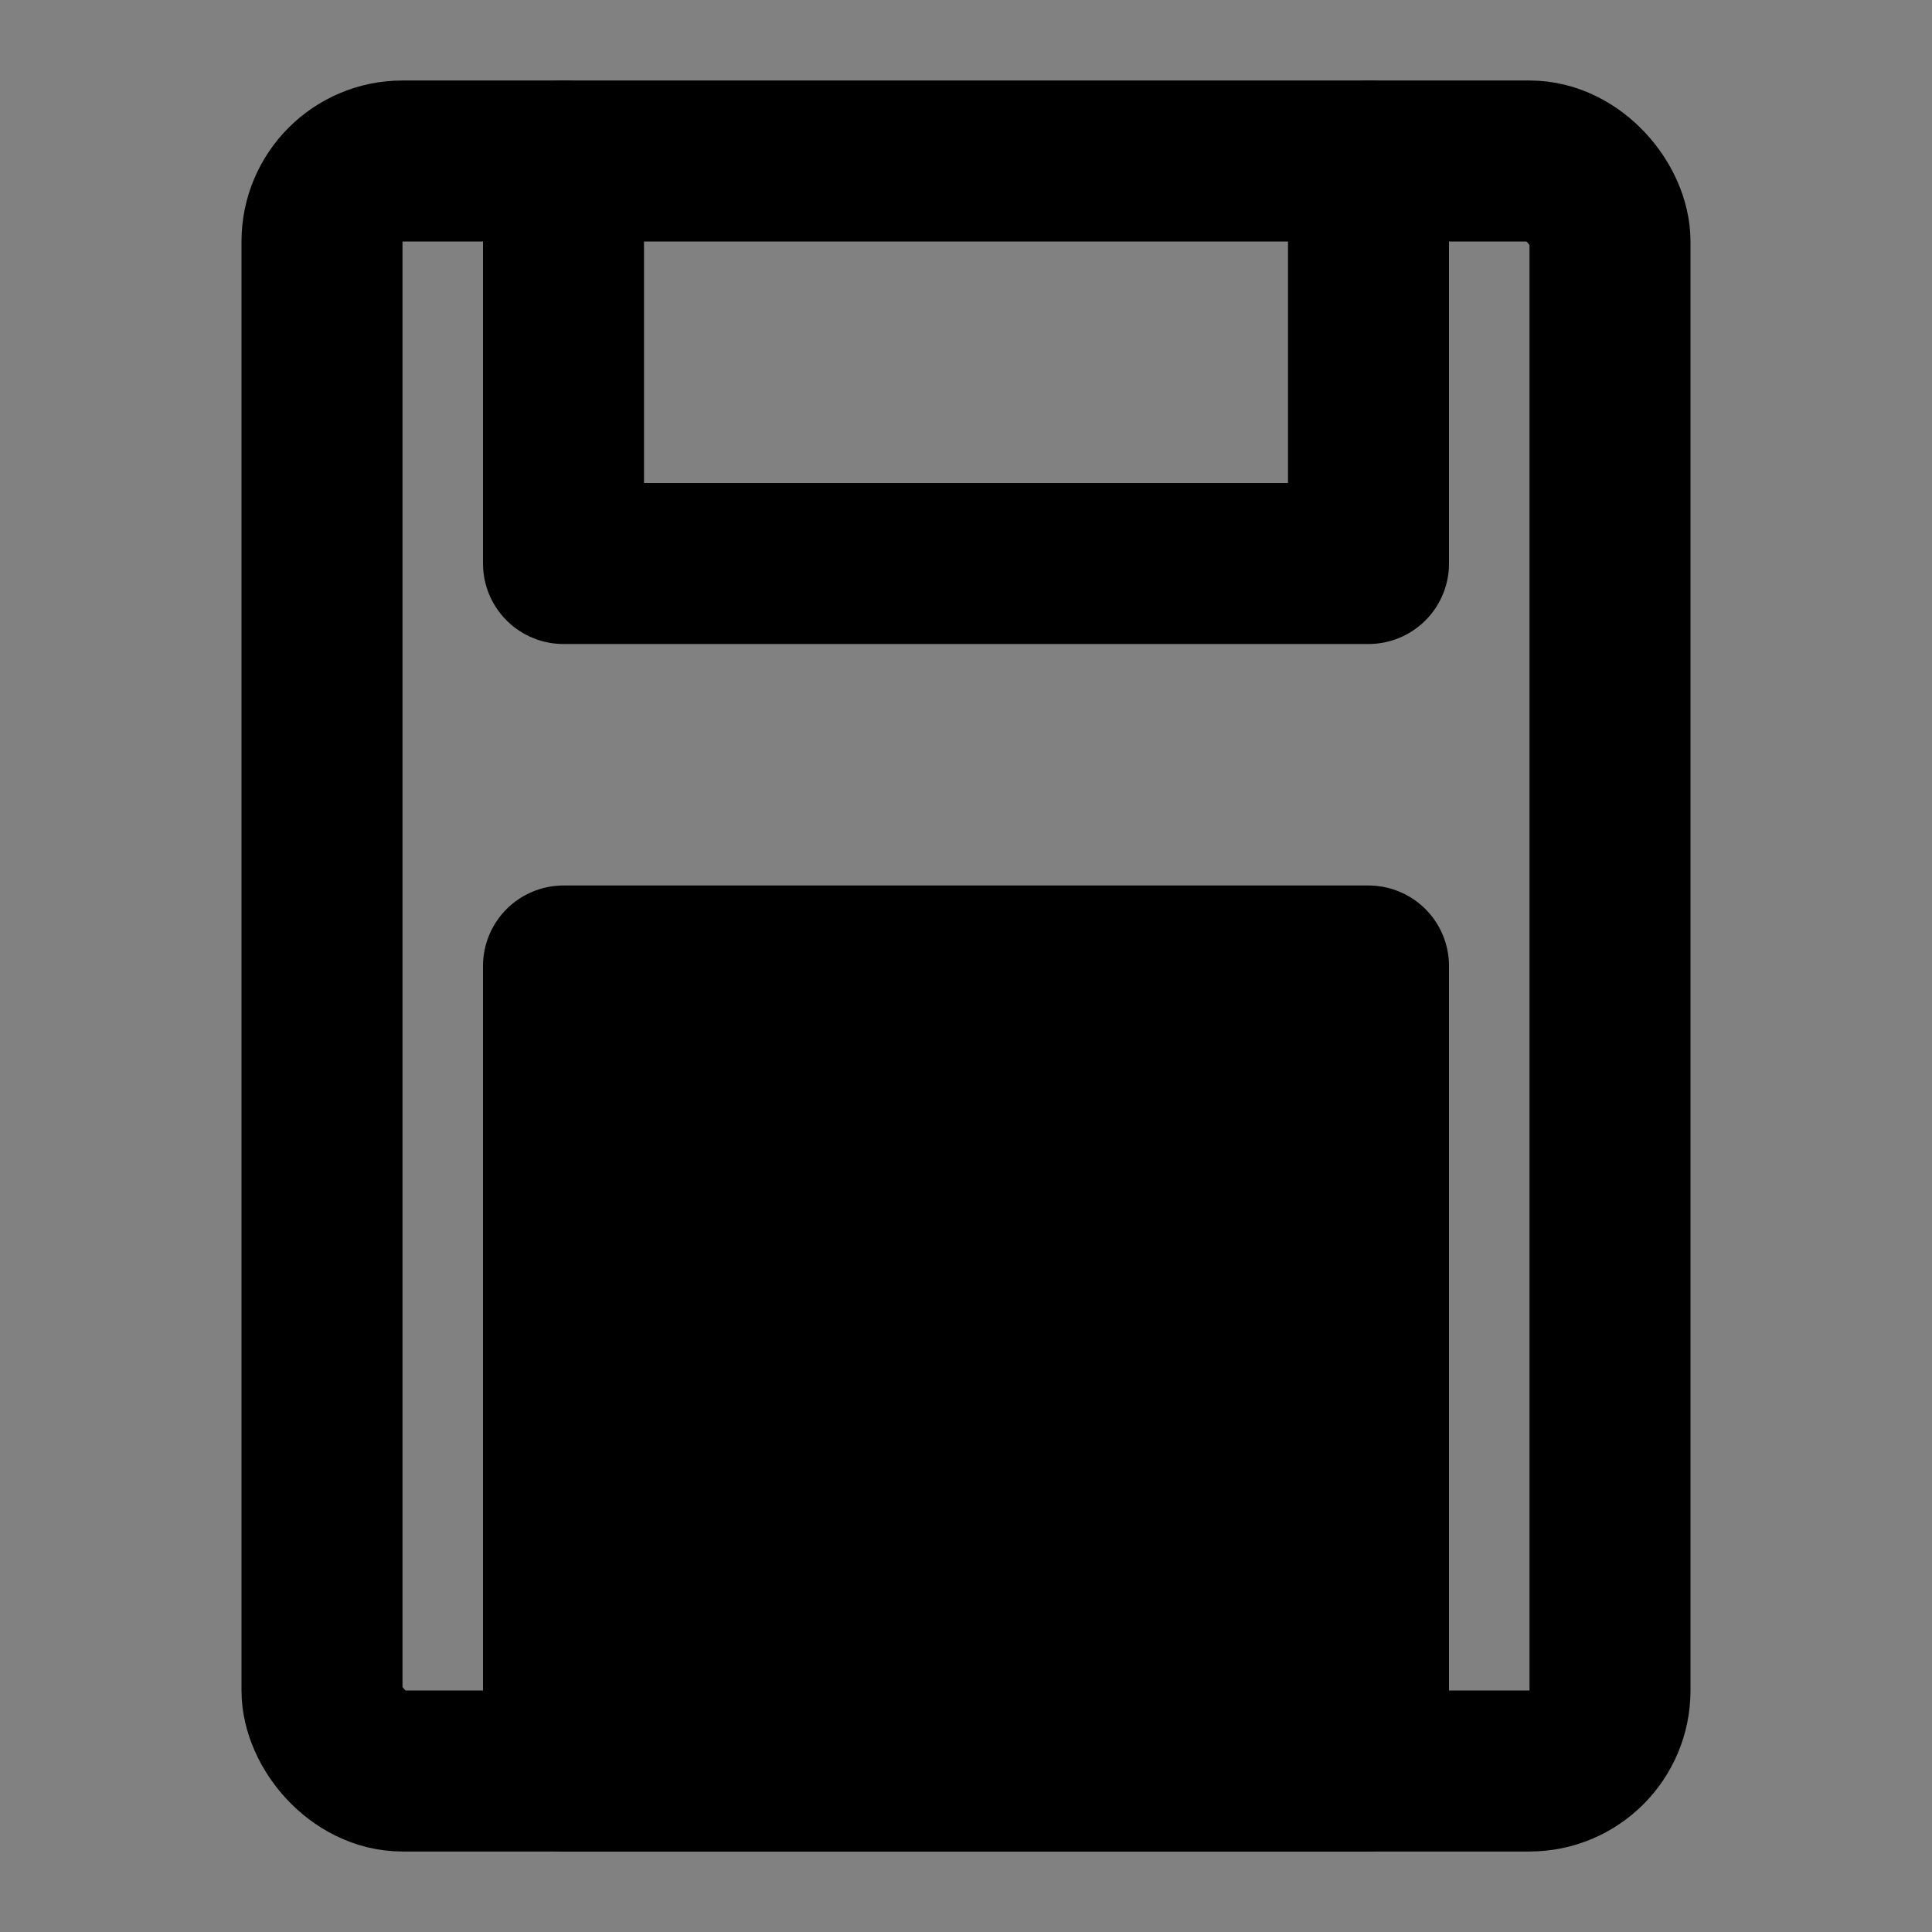 <svg width="48" height="48" viewBox="0 0 48 48" fill="none" xmlns="http://www.w3.org/2000/svg">
<rect x="0" y="0" width="48" height="48" fill="#808080" stroke="none"/>
<rect width="48" height="48" fill="white" fill-opacity="0.01"/>
<rect x="8" y="4" width="32" height="40" rx="2" stroke="black" stroke-width="4"/>
<path d="M14 4V14H34V4" stroke="black" stroke-width="4" stroke-linecap="round" stroke-linejoin="round"/>
<rect x="14" y="24" width="20" height="20" fill="null" stroke="black" stroke-width="4" stroke-linecap="round" stroke-linejoin="round"/>
<path d="M14 31.5H34" stroke="black" stroke-width="4" stroke-linecap="round" stroke-linejoin="round"/>
</svg>
